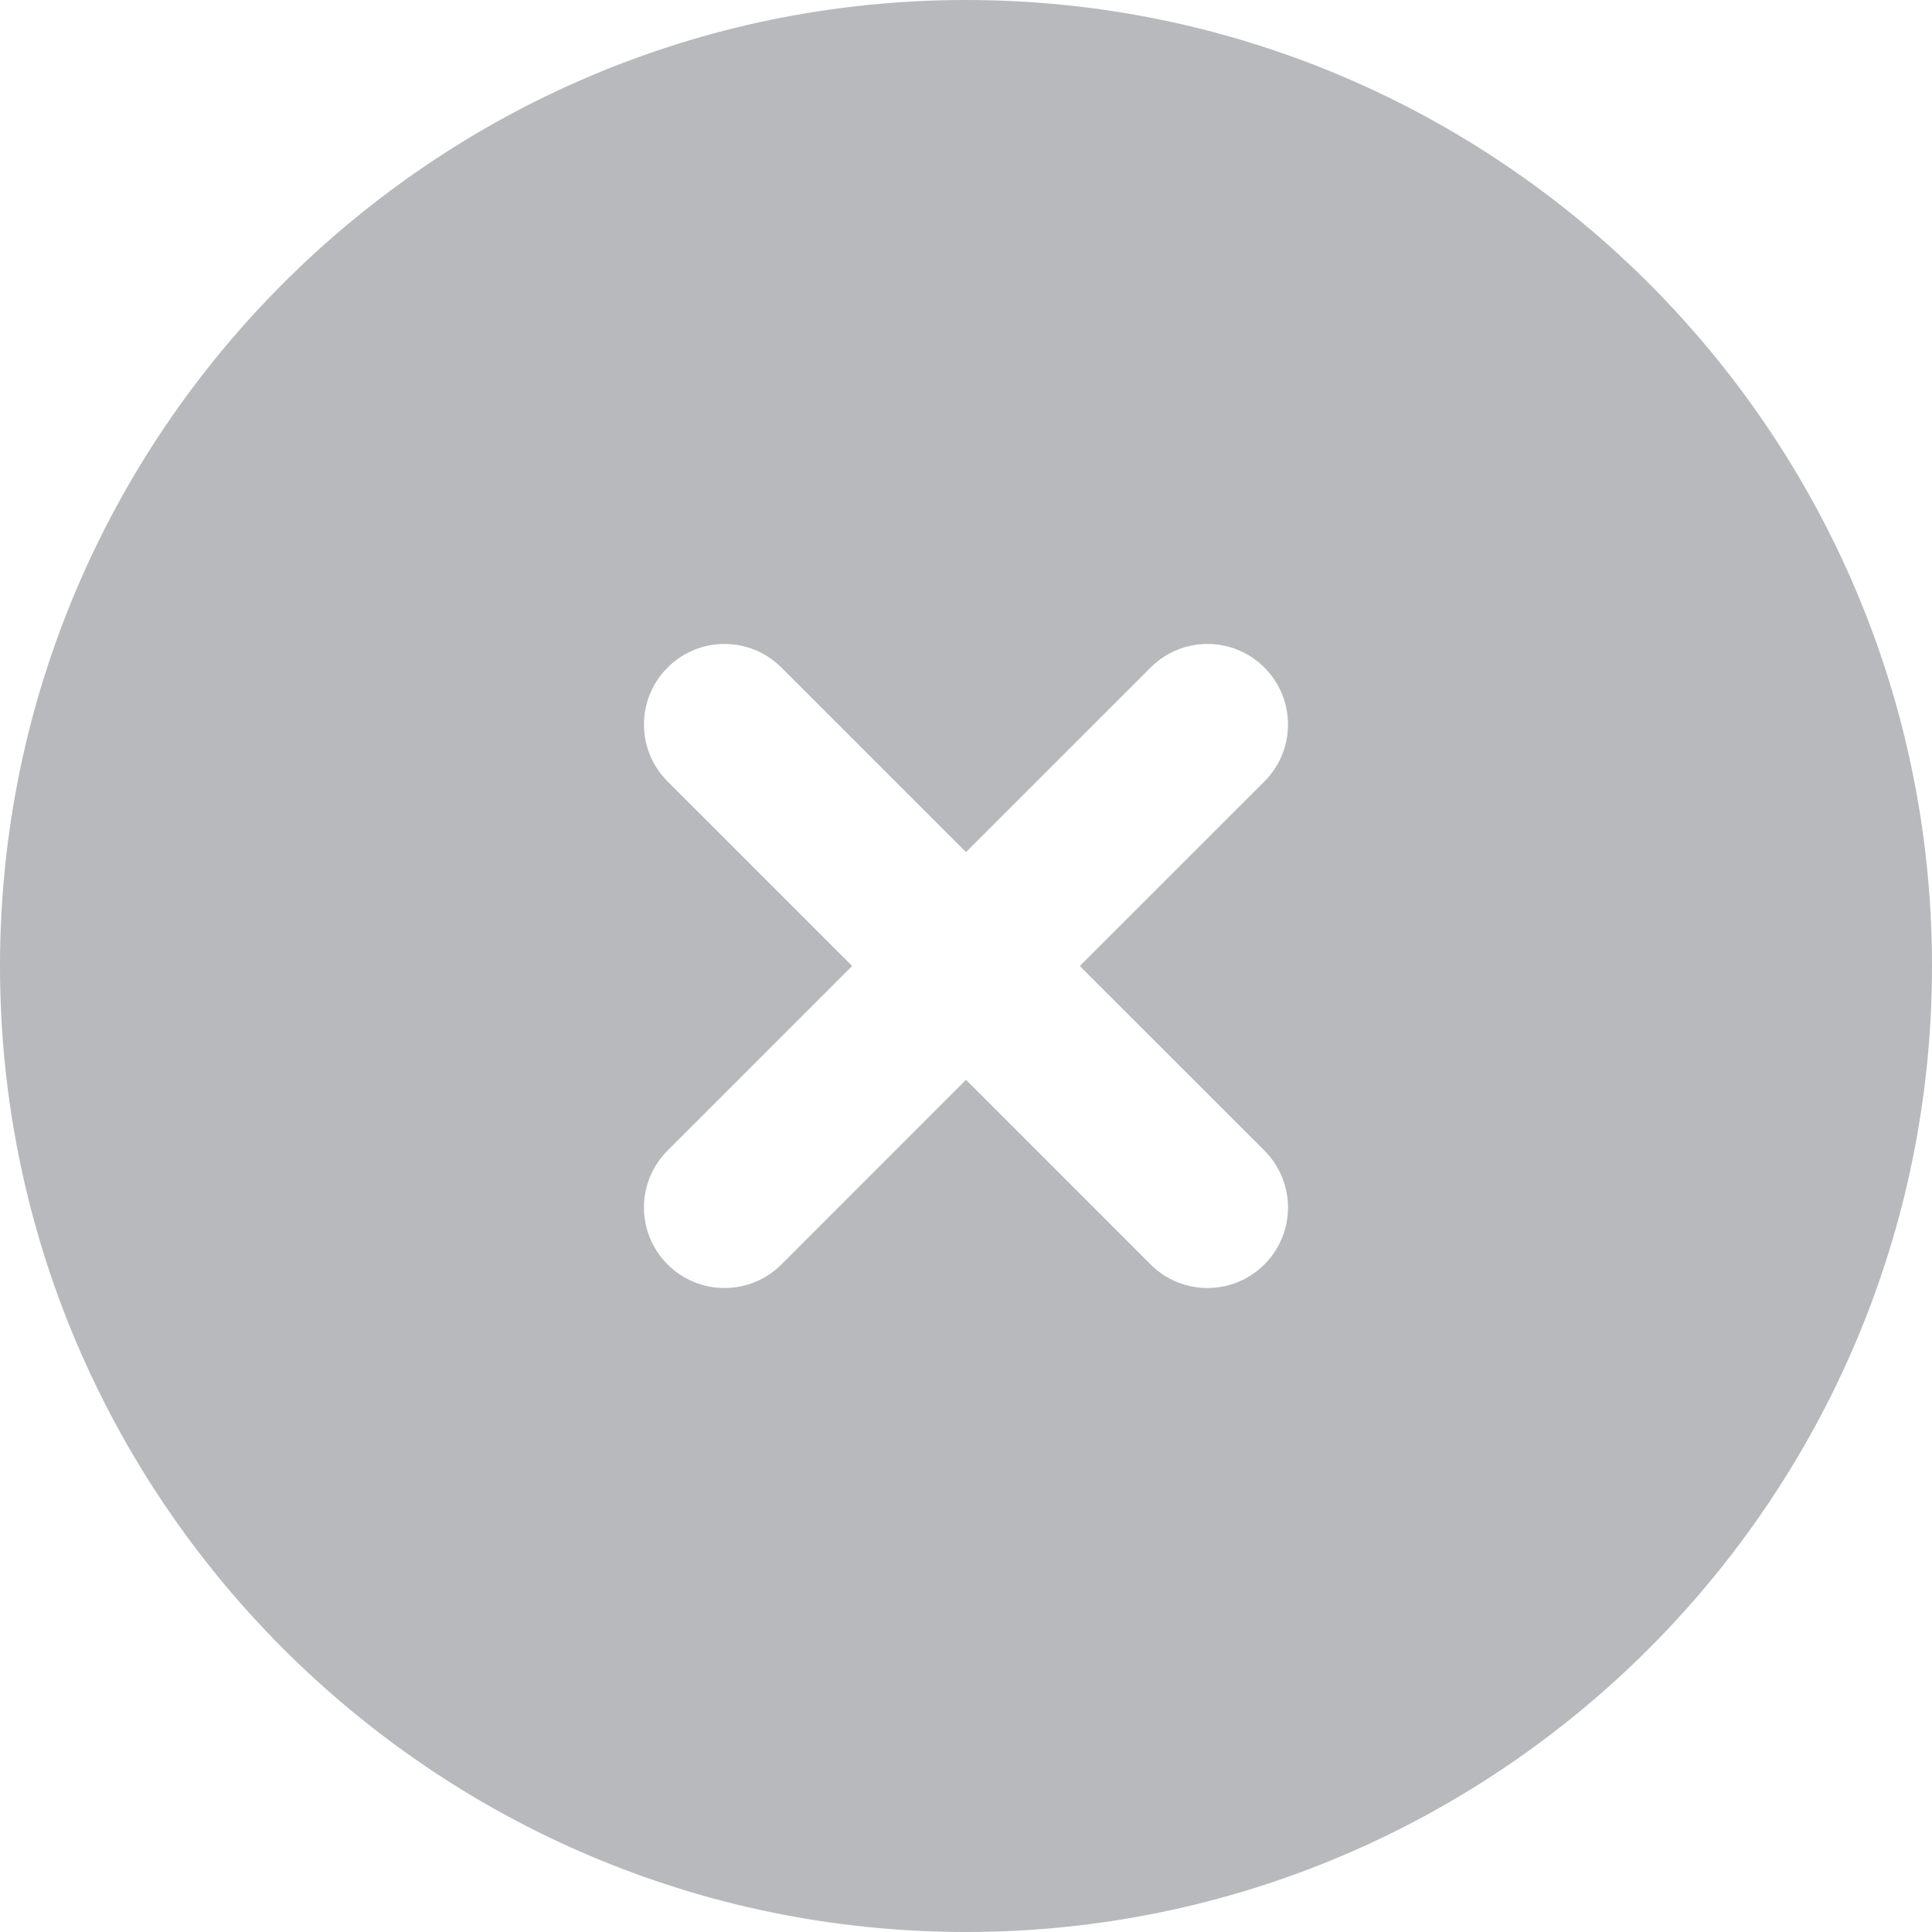 <svg width="30" height="30" viewBox="0 0 30 30" fill="none" xmlns="http://www.w3.org/2000/svg">
<g opacity="0.7" clip-path="url(#clip0_871_11412)">
<path d="M15 0C6.729 0 0 6.729 0 15C0 23.271 6.729 30 15 30C23.271 30 30 23.271 30 15C30 6.729 23.271 0 15 0ZM19.634 17.866C20.122 18.355 20.122 19.145 19.634 19.634C19.39 19.878 19.07 20 18.75 20C18.43 20 18.11 19.878 17.866 19.634L15 16.767L12.134 19.634C11.89 19.878 11.57 20 11.25 20C10.93 20 10.61 19.878 10.366 19.634C9.877 19.145 9.877 18.355 10.366 17.866L13.232 15L10.366 12.134C9.877 11.645 9.877 10.855 10.366 10.366C10.855 9.877 11.645 9.877 12.134 10.366L15 13.232L17.866 10.366C18.355 9.877 19.145 9.877 19.634 10.366C20.122 10.855 20.122 11.645 19.634 12.134L16.767 15L19.634 17.866Z" fill="#9A9BA0"/>
</g>
<defs>
<clipPath id="clip0_871_11412">
<rect width="30" height="30" fill="white"/>
</clipPath>
</defs>
</svg>
